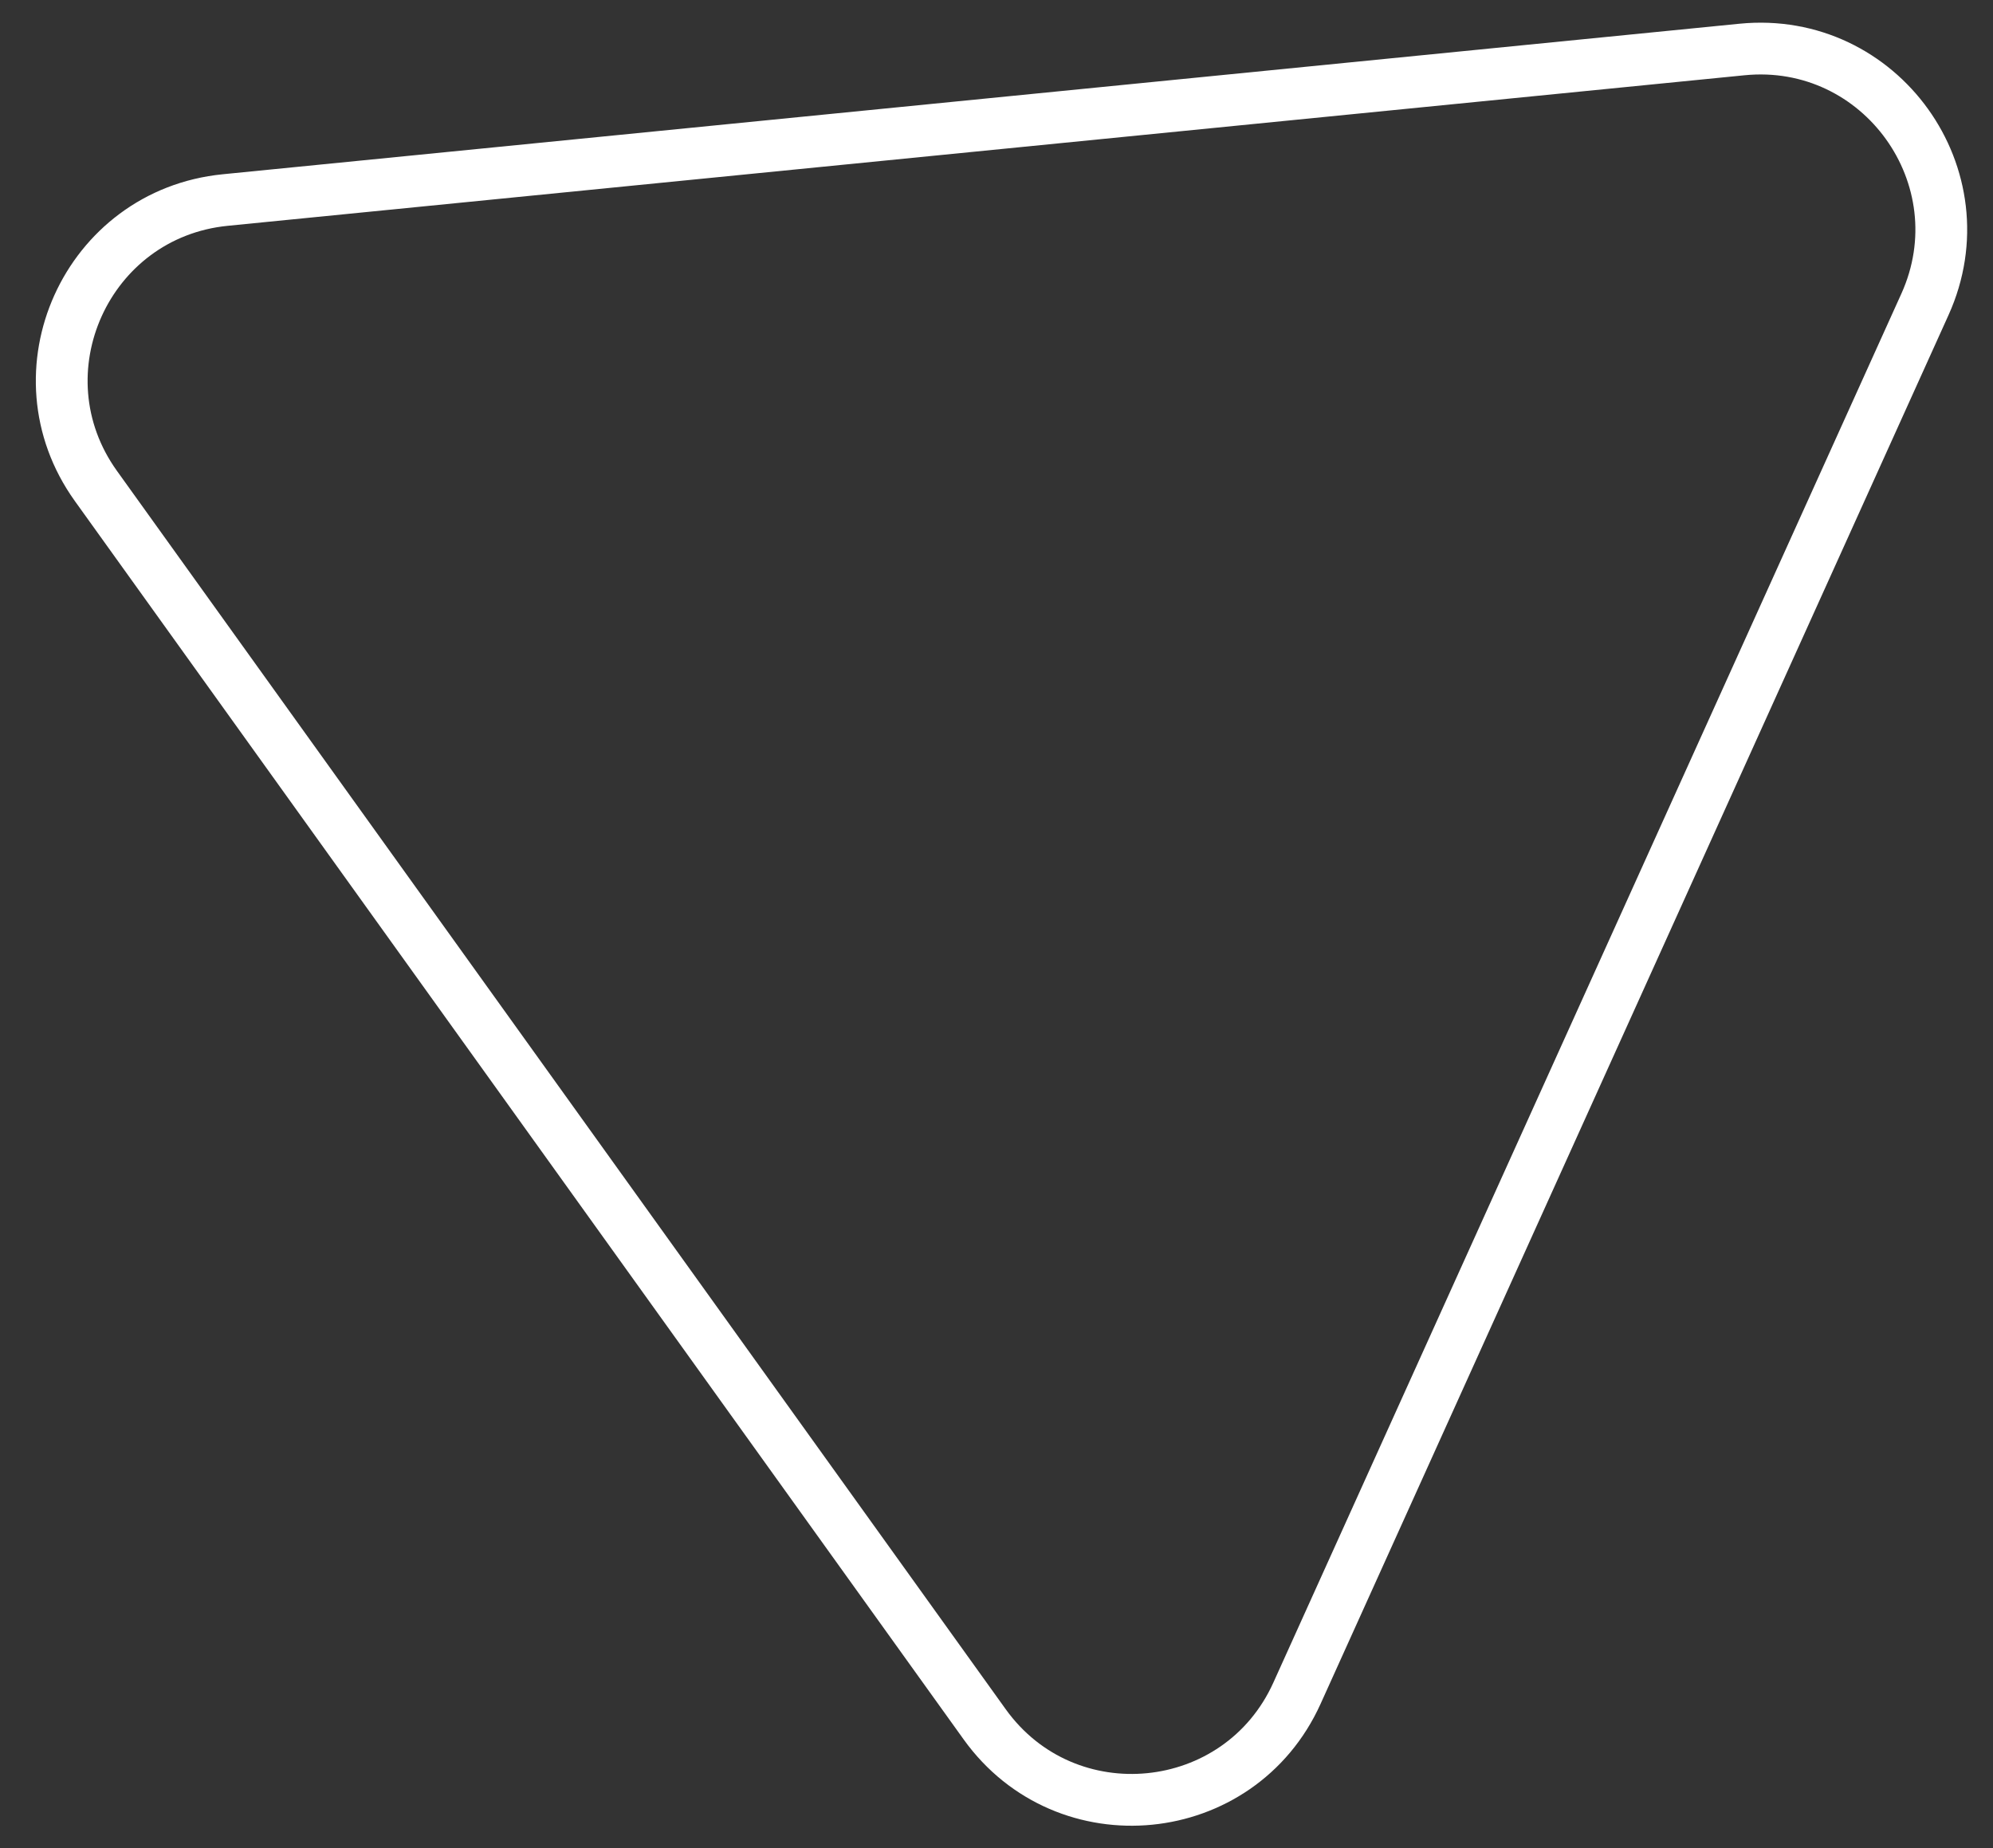 <svg width="55" height="51" viewBox="0 0 55 51" fill="none" xmlns="http://www.w3.org/2000/svg">
<rect x="0" y="0" width="55" height="51" fill="#333333" stroke="none"/>
<path d="M48.072 1.366C51.902 0.986 54.707 4.894 53.121 8.401L35.791 46.727C34.205 50.234 29.417 50.709 27.173 47.582L2.647 13.411C0.403 10.284 2.386 5.9 6.216 5.52L48.072 1.366Z" stroke="white" stroke-width="1.429"/>
</svg>
